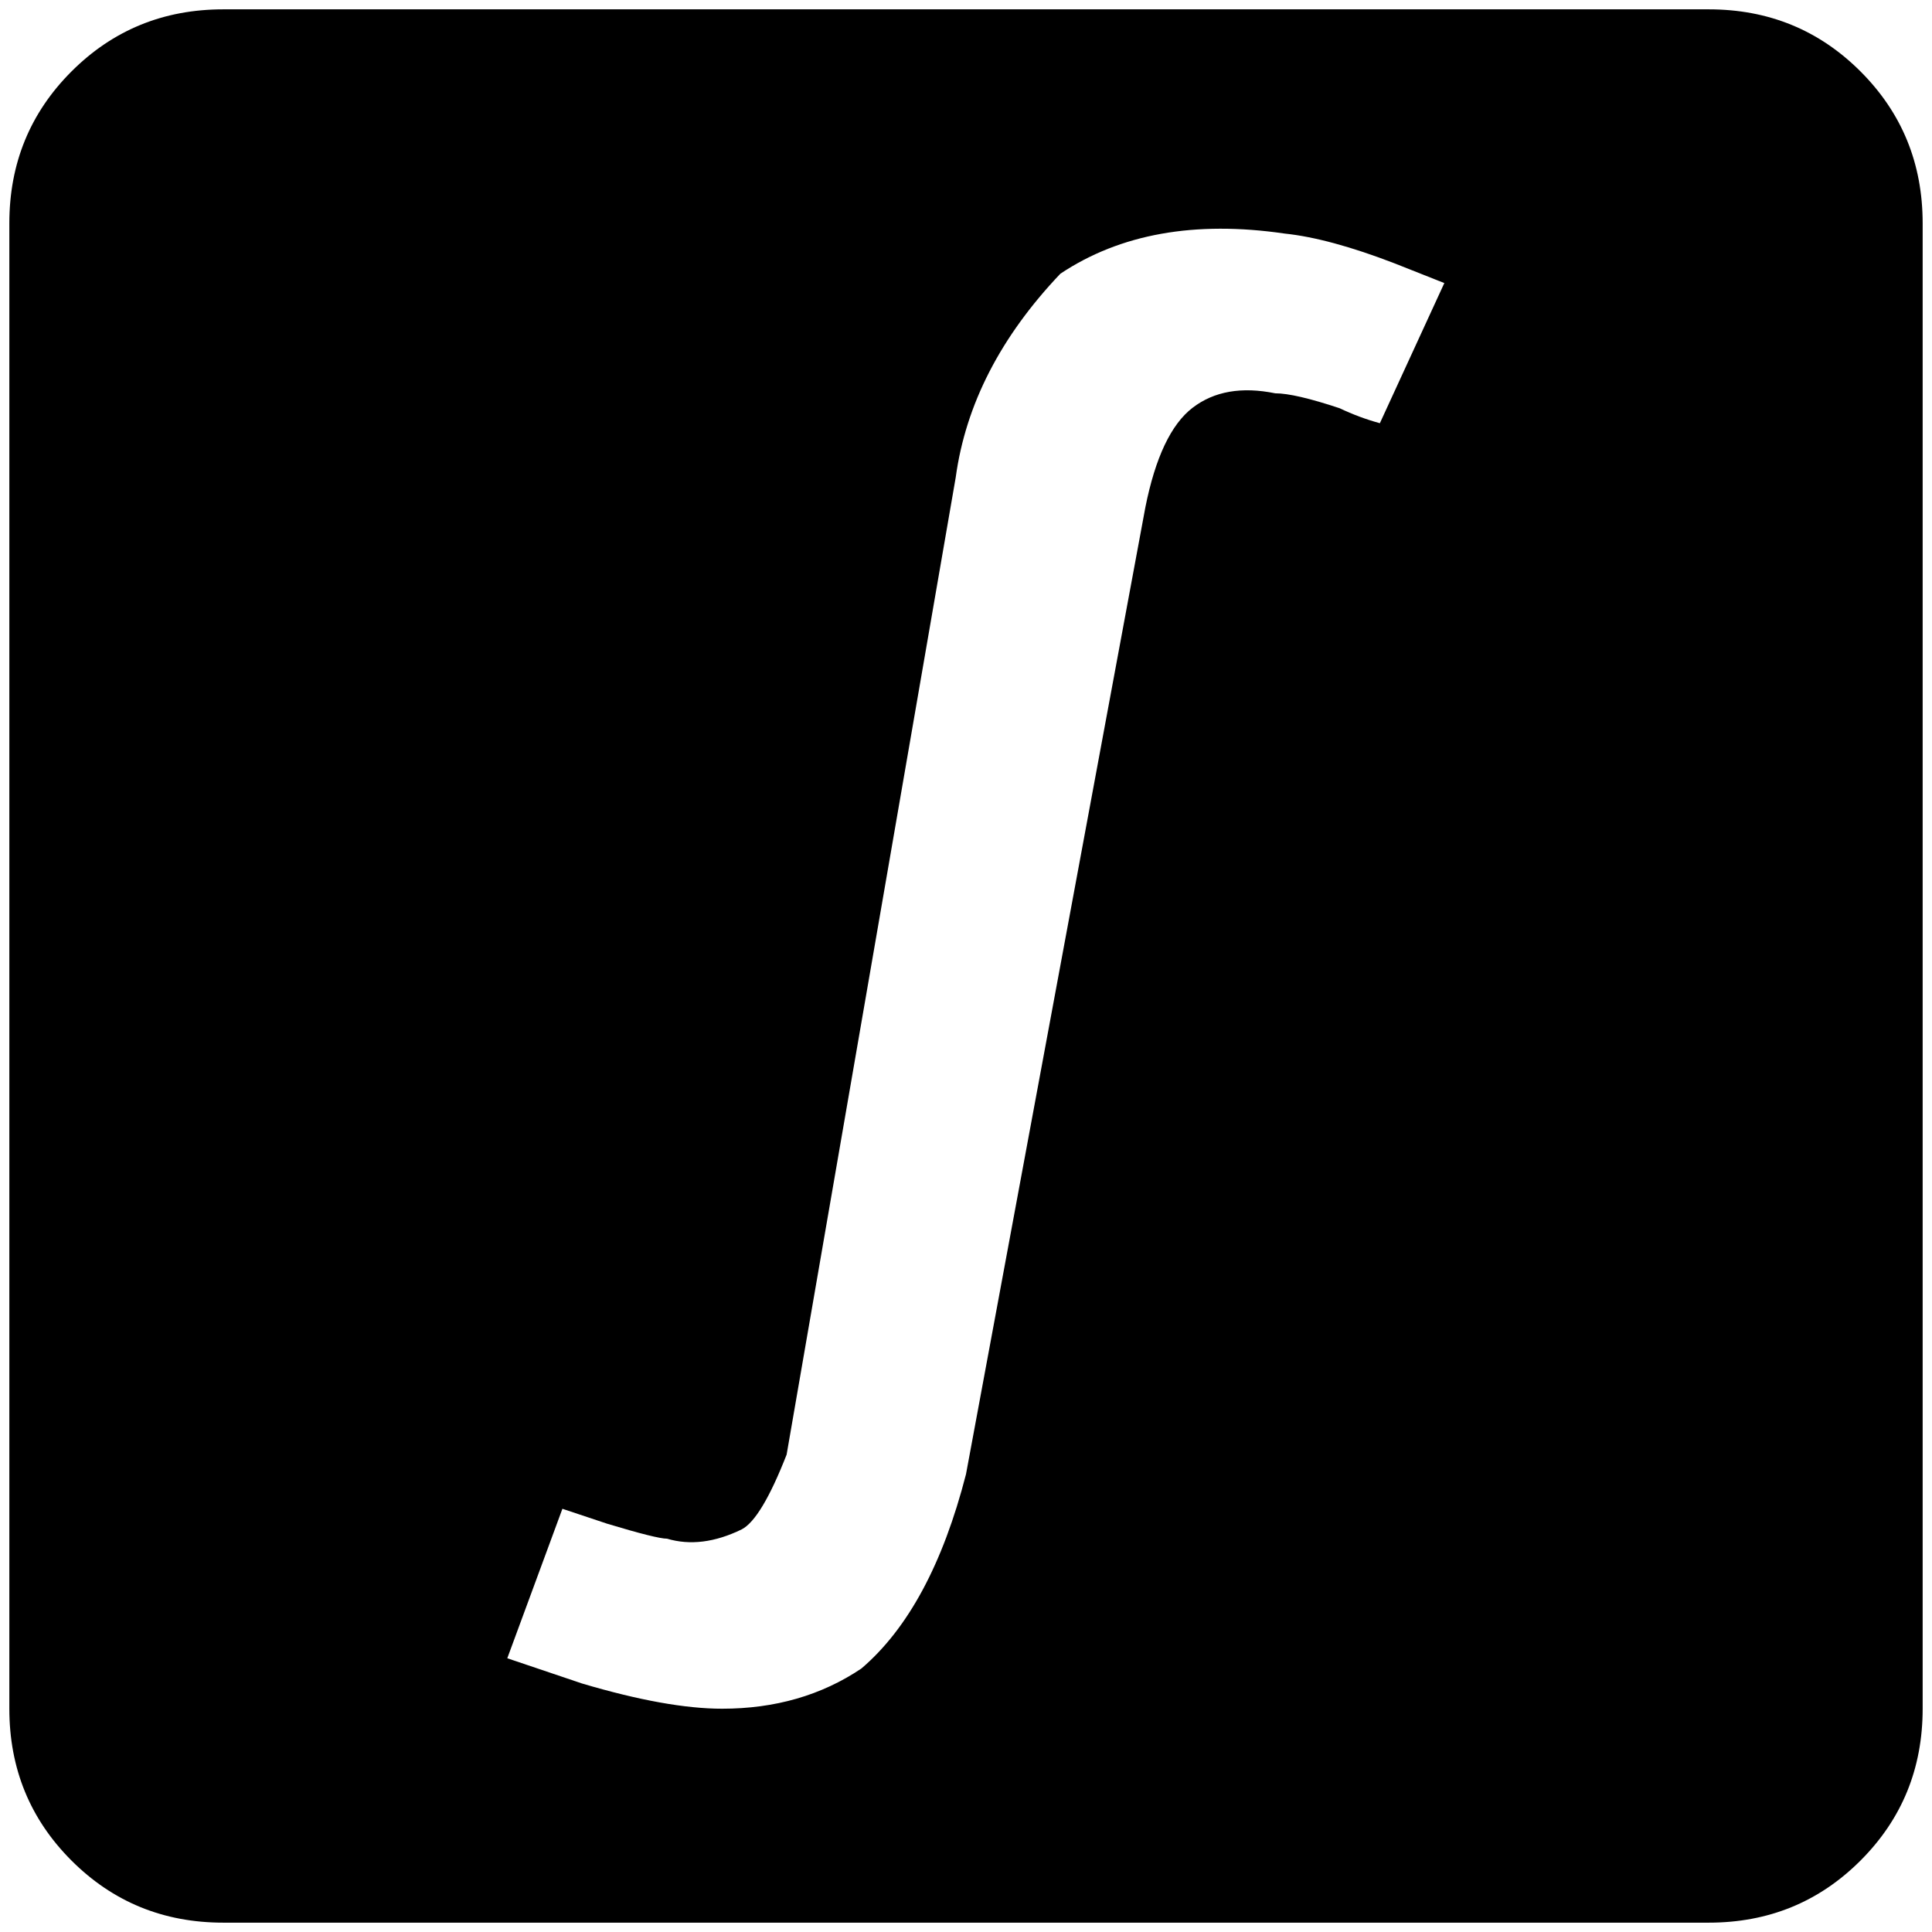 <?xml version="1.0" standalone="no"?>
<!DOCTYPE svg PUBLIC "-//W3C//DTD SVG 1.1//EN" "http://www.w3.org/Graphics/SVG/1.1/DTD/svg11.dtd" >
<svg xmlns="http://www.w3.org/2000/svg" xmlns:xlink="http://www.w3.org/1999/xlink" version="1.1" width="2048" height="2048" viewBox="-10 0 2068 2048">
   <path fill="currentColor"
d="M1819 0h-1590q-96 0 -162.5 66.5t-66.5 162.5v1590q0 96 66.5 162.5t162.5 66.5h1590q96 0 162.5 -66.5t66.5 -162.5v-1590q0 -96 -66.5 -162.5t-162.5 -66.5zM1467 443q-22 -6 -43 -16q-48 -16 -69 -16q-54 -11 -88.5 15.5t-50.5 106.5l-192 1035q-37 144 -112 208
q-64 43 -149 43q-59 0 -150 -27l-80 -27l59 -160l48 16q53 16 64 16q37 11 80 -10q21 -11 48 -80l181 -1046q16 -117 112 -218q96 -64 240 -43q48 5 118 32l53 21z" />
</svg>
